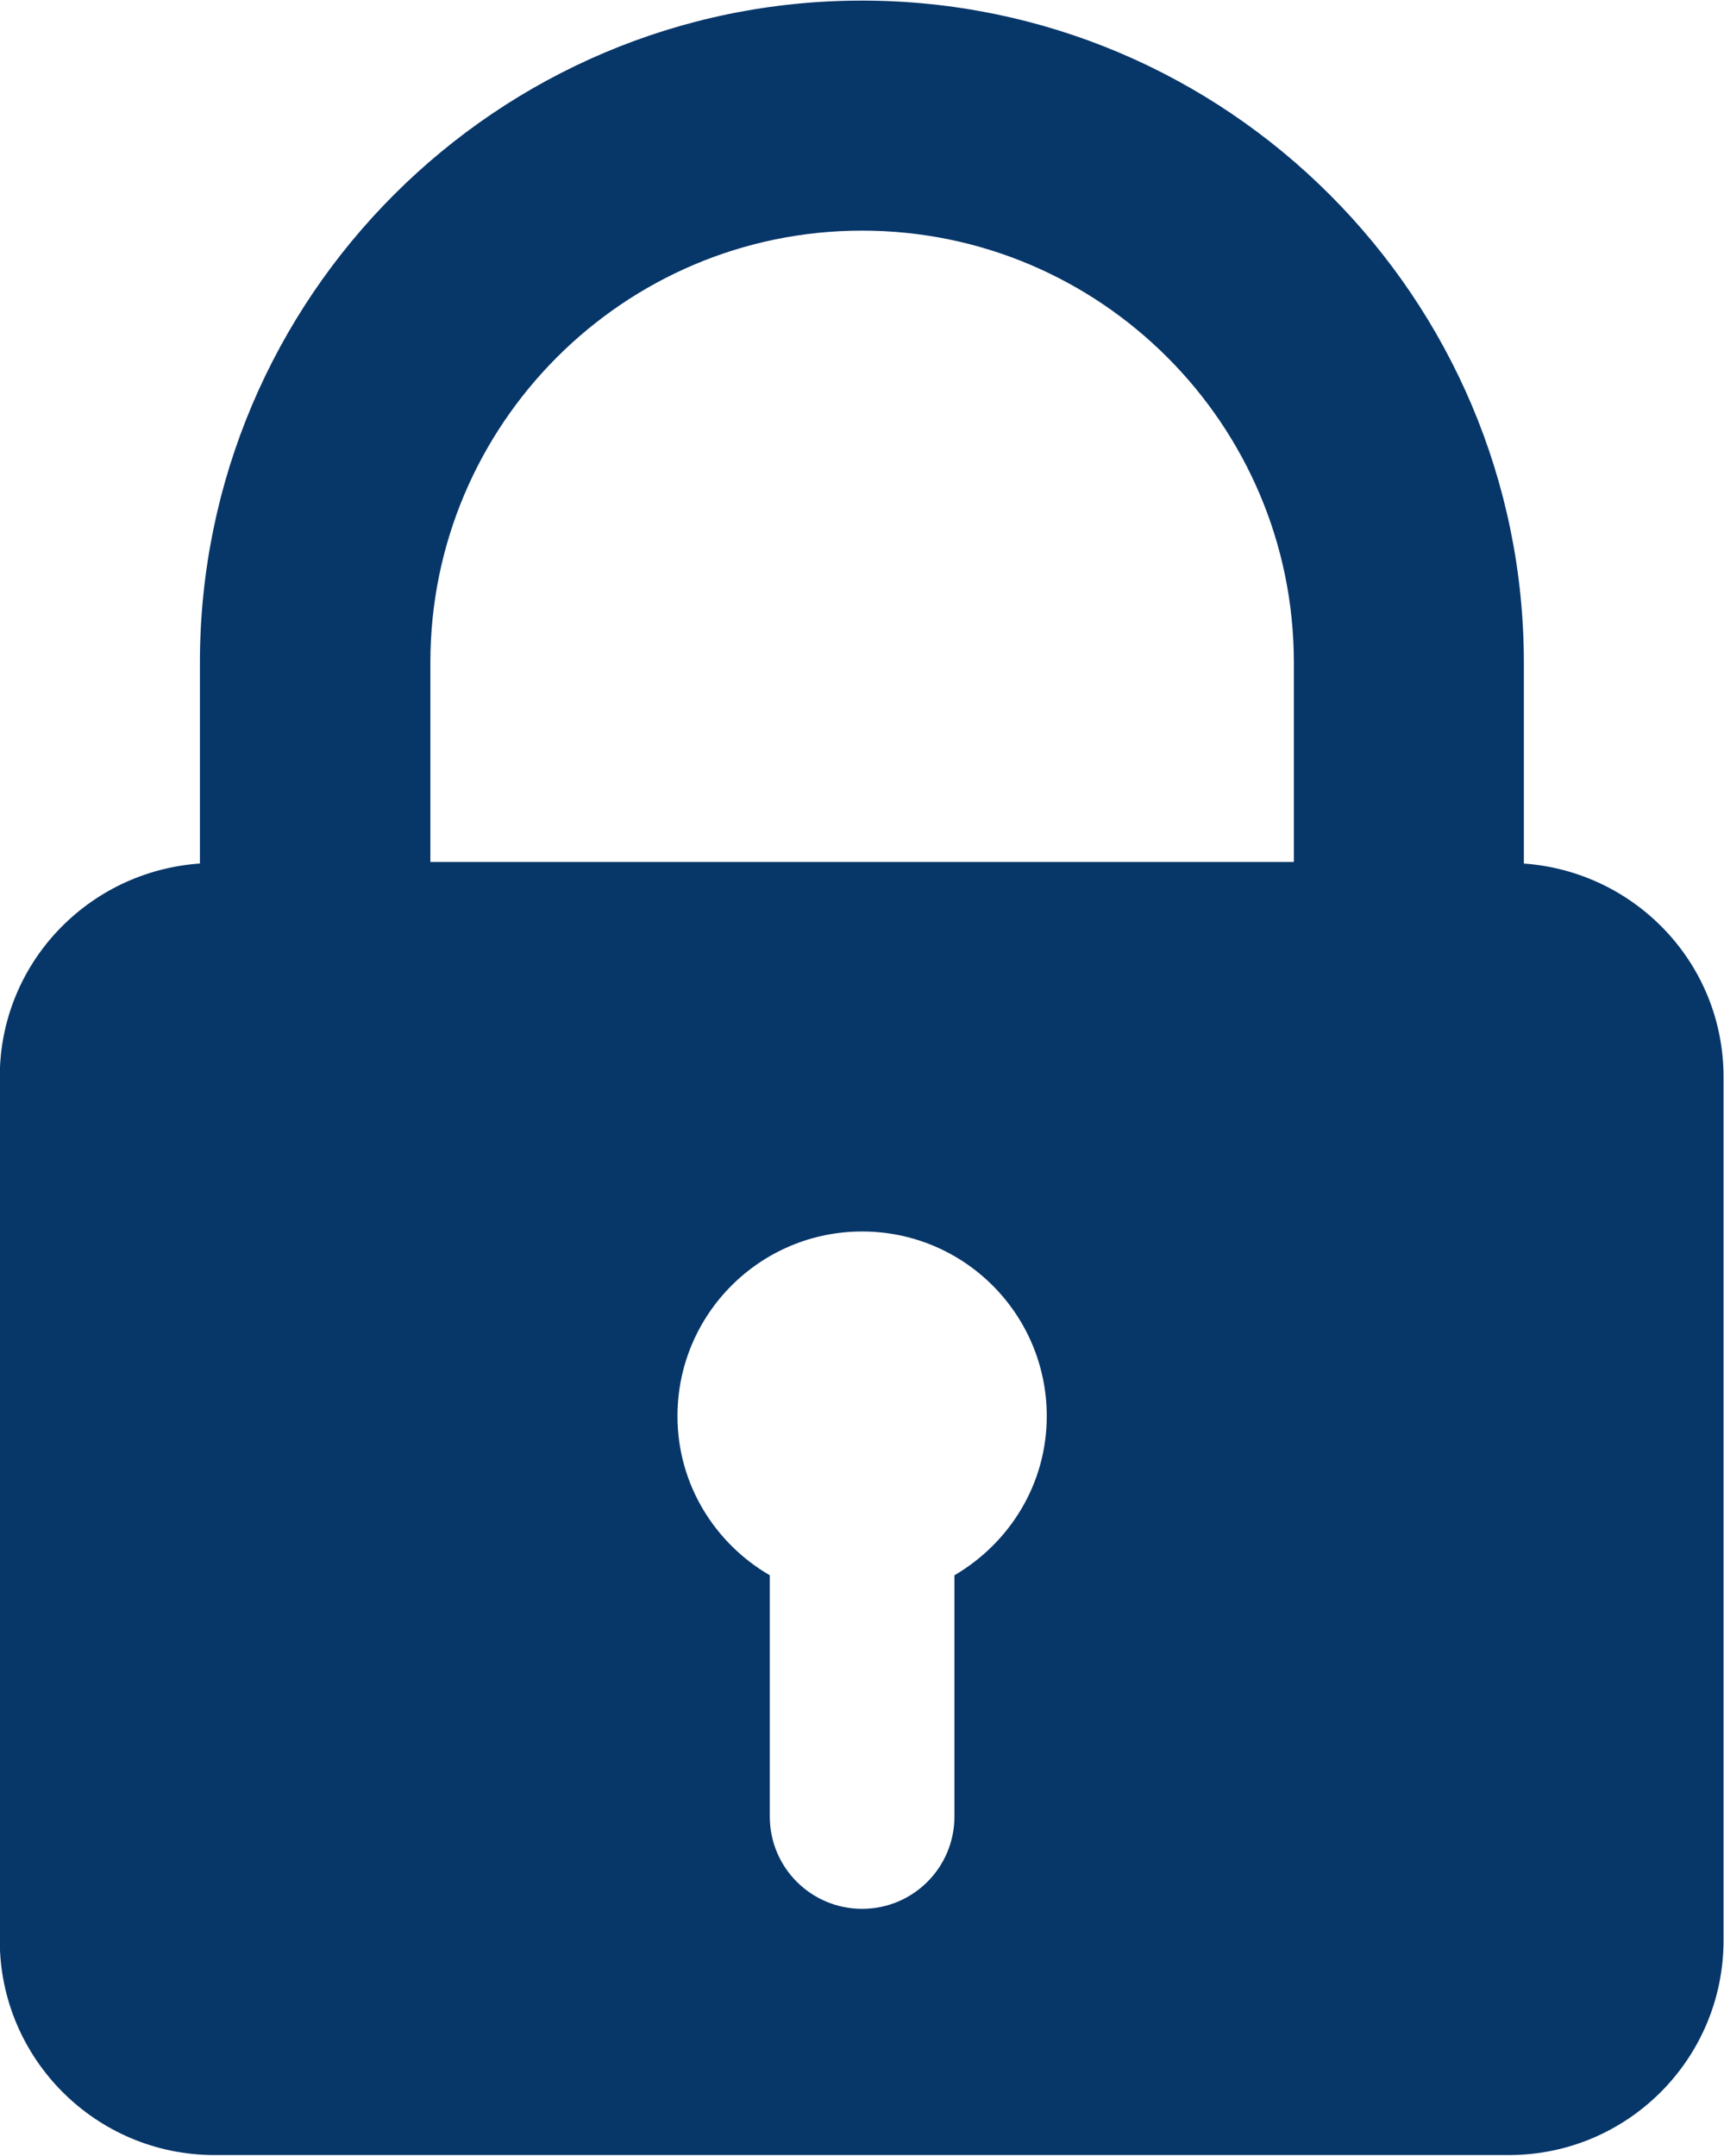 <?xml version="1.0" encoding="UTF-8"?>
<!DOCTYPE svg PUBLIC "-//W3C//DTD SVG 1.1//EN" "http://www.w3.org/Graphics/SVG/1.1/DTD/svg11.dtd">
<!-- Creator: CorelDRAW 2018 -->
<svg xmlns="http://www.w3.org/2000/svg" xml:space="preserve" width="0.763in" height="0.954in" version="1.1" style="shape-rendering:geometricPrecision; text-rendering:geometricPrecision; image-rendering:optimizeQuality; fill-rule:evenodd; clip-rule:evenodd"
viewBox="0 0 75.63 94.51"
 xmlns:xlink="http://www.w3.org/1999/xlink">
 <defs>
  <style type="text/css">
   <![CDATA[
    .fil0 {fill:#073669;fill-rule:nonzero}
   ]]>
  </style>
 </defs>
 <g id="__x0023_Layer_x0020_1">
  <path class="fil0" d="M66.85 37.85l0 -8.81c0,-16.01 -13.02,-29.04 -29.04,-29.04 -16.01,0 -29.04,13.02 -29.04,29.04l0 8.81c-4.9,0.34 -8.78,4.38 -8.78,9.36l0 37.87c0,5.2 4.22,9.42 9.42,9.42l56.78 0c5.21,0 9.42,-4.22 9.42,-9.42l0 -37.87c0,-4.98 -3.88,-9.02 -8.78,-9.36zm-24.98 31.22l0 0 0 10.58c0,2.24 -1.81,4.05 -4.05,4.05 -2.24,0 -4.05,-1.81 -4.05,-4.05l0 -10.58c-2.41,-1.4 -4.05,-3.99 -4.05,-6.98 0,-4.48 3.63,-8.1 8.1,-8.1 4.48,0 8.1,3.63 8.1,8.1 0,2.99 -1.64,5.57 -4.05,6.98zm14.88 -31.29l0 0 -37.87 0 0 -8.75c0,-10.44 8.49,-18.94 18.94,-18.94 10.44,0 18.94,8.49 18.94,18.94l0 8.75z"/>
 </g>
</svg>
